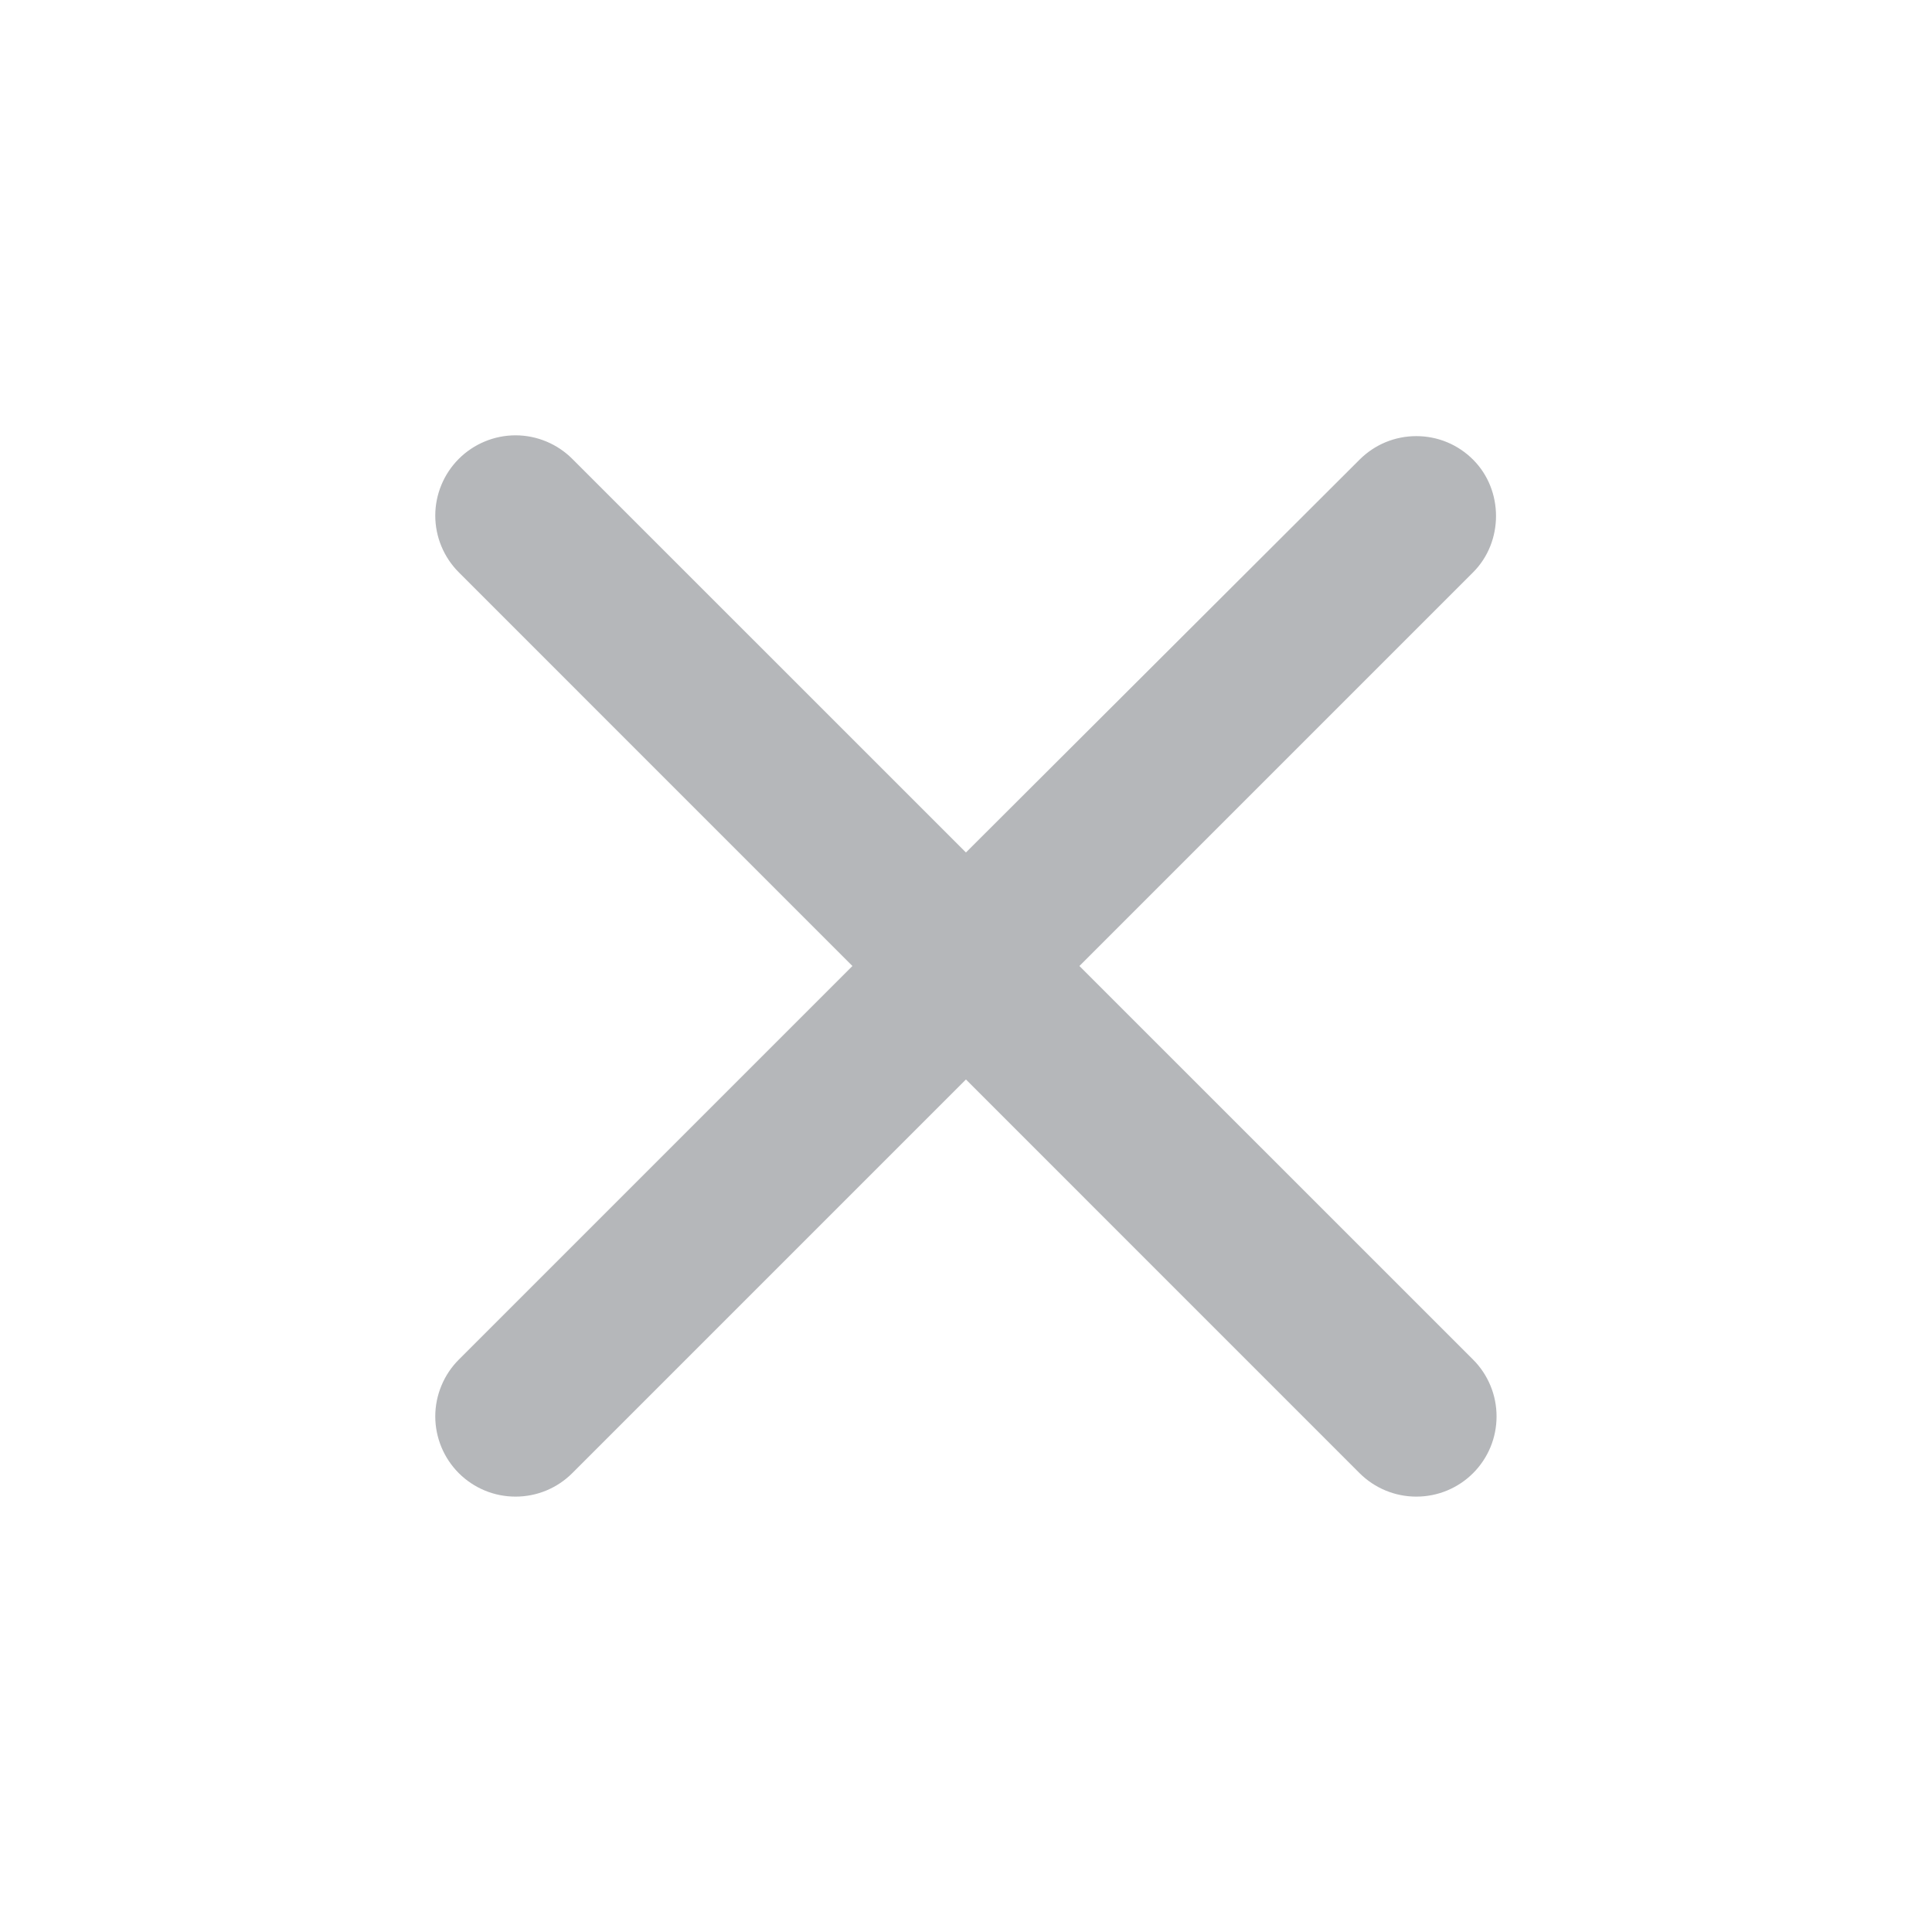 <svg width="34" height="34" viewBox="0 0 34 34" fill="none" xmlns="http://www.w3.org/2000/svg">
<path d="M25.924 8.089C25.793 7.958 25.637 7.853 25.466 7.782C25.294 7.711 25.111 7.675 24.925 7.675C24.74 7.675 24.556 7.711 24.384 7.782C24.213 7.853 24.057 7.958 23.926 8.089L16.999 15.002L10.071 8.075C9.94 7.944 9.784 7.84 9.613 7.769C9.442 7.698 9.258 7.661 9.073 7.661C8.887 7.661 8.703 7.698 8.532 7.769C8.361 7.84 8.205 7.944 8.074 8.075C7.943 8.206 7.839 8.362 7.768 8.533C7.697 8.704 7.66 8.888 7.66 9.074C7.66 9.259 7.697 9.443 7.768 9.614C7.839 9.785 7.943 9.941 8.074 10.072L15.001 17L8.074 23.927C7.943 24.058 7.839 24.214 7.768 24.386C7.697 24.557 7.66 24.741 7.66 24.926C7.66 25.112 7.697 25.295 7.768 25.467C7.839 25.638 7.943 25.794 8.074 25.925C8.205 26.056 8.361 26.16 8.532 26.231C8.703 26.302 8.887 26.338 9.073 26.338C9.258 26.338 9.442 26.302 9.613 26.231C9.784 26.16 9.94 26.056 10.071 25.925L16.999 18.997L23.926 25.925C24.058 26.056 24.213 26.16 24.385 26.231C24.556 26.302 24.74 26.338 24.925 26.338C25.111 26.338 25.294 26.302 25.466 26.231C25.637 26.16 25.793 26.056 25.924 25.925C26.055 25.794 26.159 25.638 26.23 25.467C26.301 25.295 26.337 25.112 26.337 24.926C26.337 24.741 26.301 24.557 26.23 24.386C26.159 24.214 26.055 24.058 25.924 23.927L18.996 17L25.924 10.072C26.462 9.534 26.462 8.627 25.924 8.089Z" fill="#B5B7BA"/>
</svg>